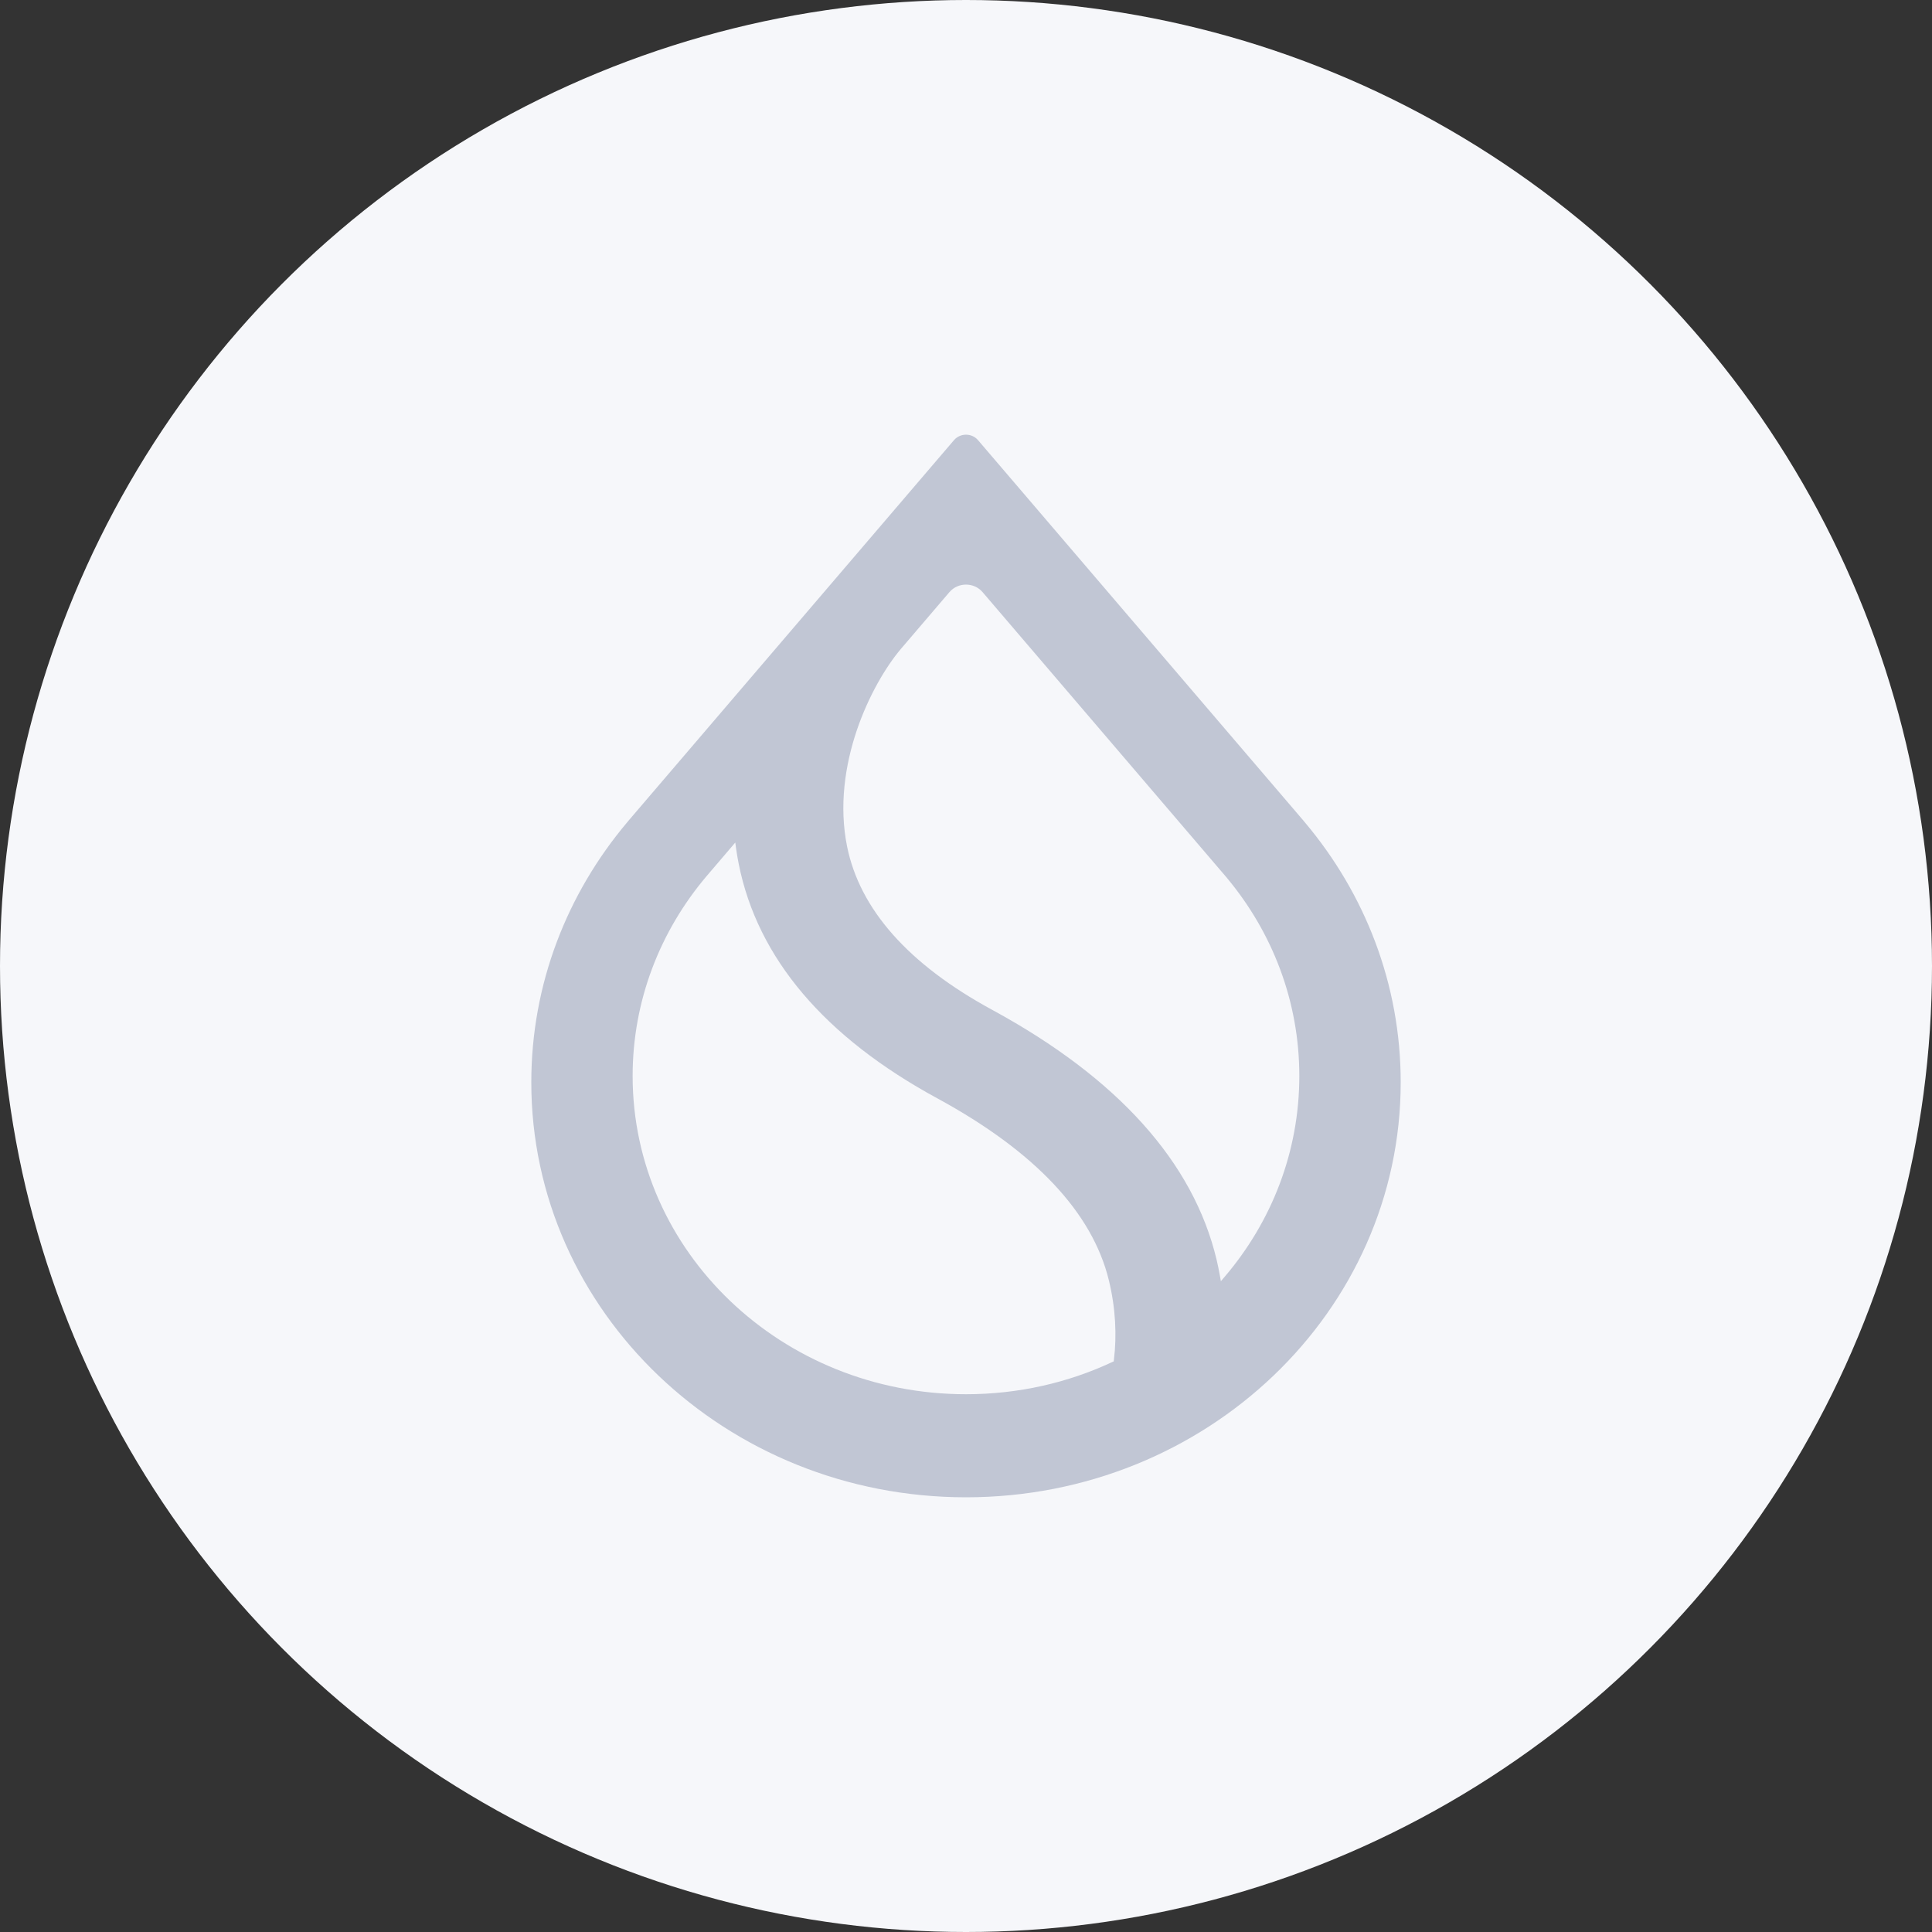 <svg width="40" height="40" viewBox="0 0 40 40" fill="none" xmlns="http://www.w3.org/2000/svg">
<rect x="0" y="0" width="40" height="40" fill="#333333" stroke="none"/>
<circle cx="20" cy="20" r="20" fill="#F6F7FA"/>
<path fill-rule="evenodd" clip-rule="evenodd" d="M25.402 18.175L25.402 18.176C26.341 19.302 26.901 20.727 26.901 22.277C26.901 23.851 26.324 25.296 25.36 26.429L25.277 26.526L25.255 26.402C25.236 26.297 25.214 26.19 25.189 26.083C24.706 24.056 23.134 22.318 20.548 20.911C18.801 19.963 17.801 18.822 17.538 17.526C17.369 16.687 17.495 15.845 17.738 15.124C17.982 14.403 18.344 13.799 18.652 13.435L18.652 13.435L19.658 12.258C19.835 12.052 20.165 12.052 20.342 12.258L25.402 18.175ZM26.994 17L26.994 16.999L20.249 9.113C20.121 8.962 19.88 8.962 19.751 9.113L13.006 16.999L13.006 17L12.984 17.026C11.743 18.499 11 20.37 11 22.408C11 27.153 15.029 31 20 31C24.971 31 29 27.153 29 22.408C29 20.37 28.257 18.499 27.016 17.026L26.994 17ZM14.62 18.15L14.62 18.15L15.223 17.444L15.241 17.575C15.256 17.678 15.273 17.781 15.294 17.885C15.684 19.844 17.079 21.477 19.41 22.742C21.437 23.845 22.617 25.113 22.957 26.504C23.099 27.084 23.124 27.655 23.062 28.155L23.059 28.186L23.029 28.199C22.115 28.627 21.087 28.866 20 28.866C16.188 28.866 13.098 25.917 13.098 22.277C13.098 20.715 13.668 19.279 14.62 18.15Z" fill="#C1C6D4"/>
</svg>
